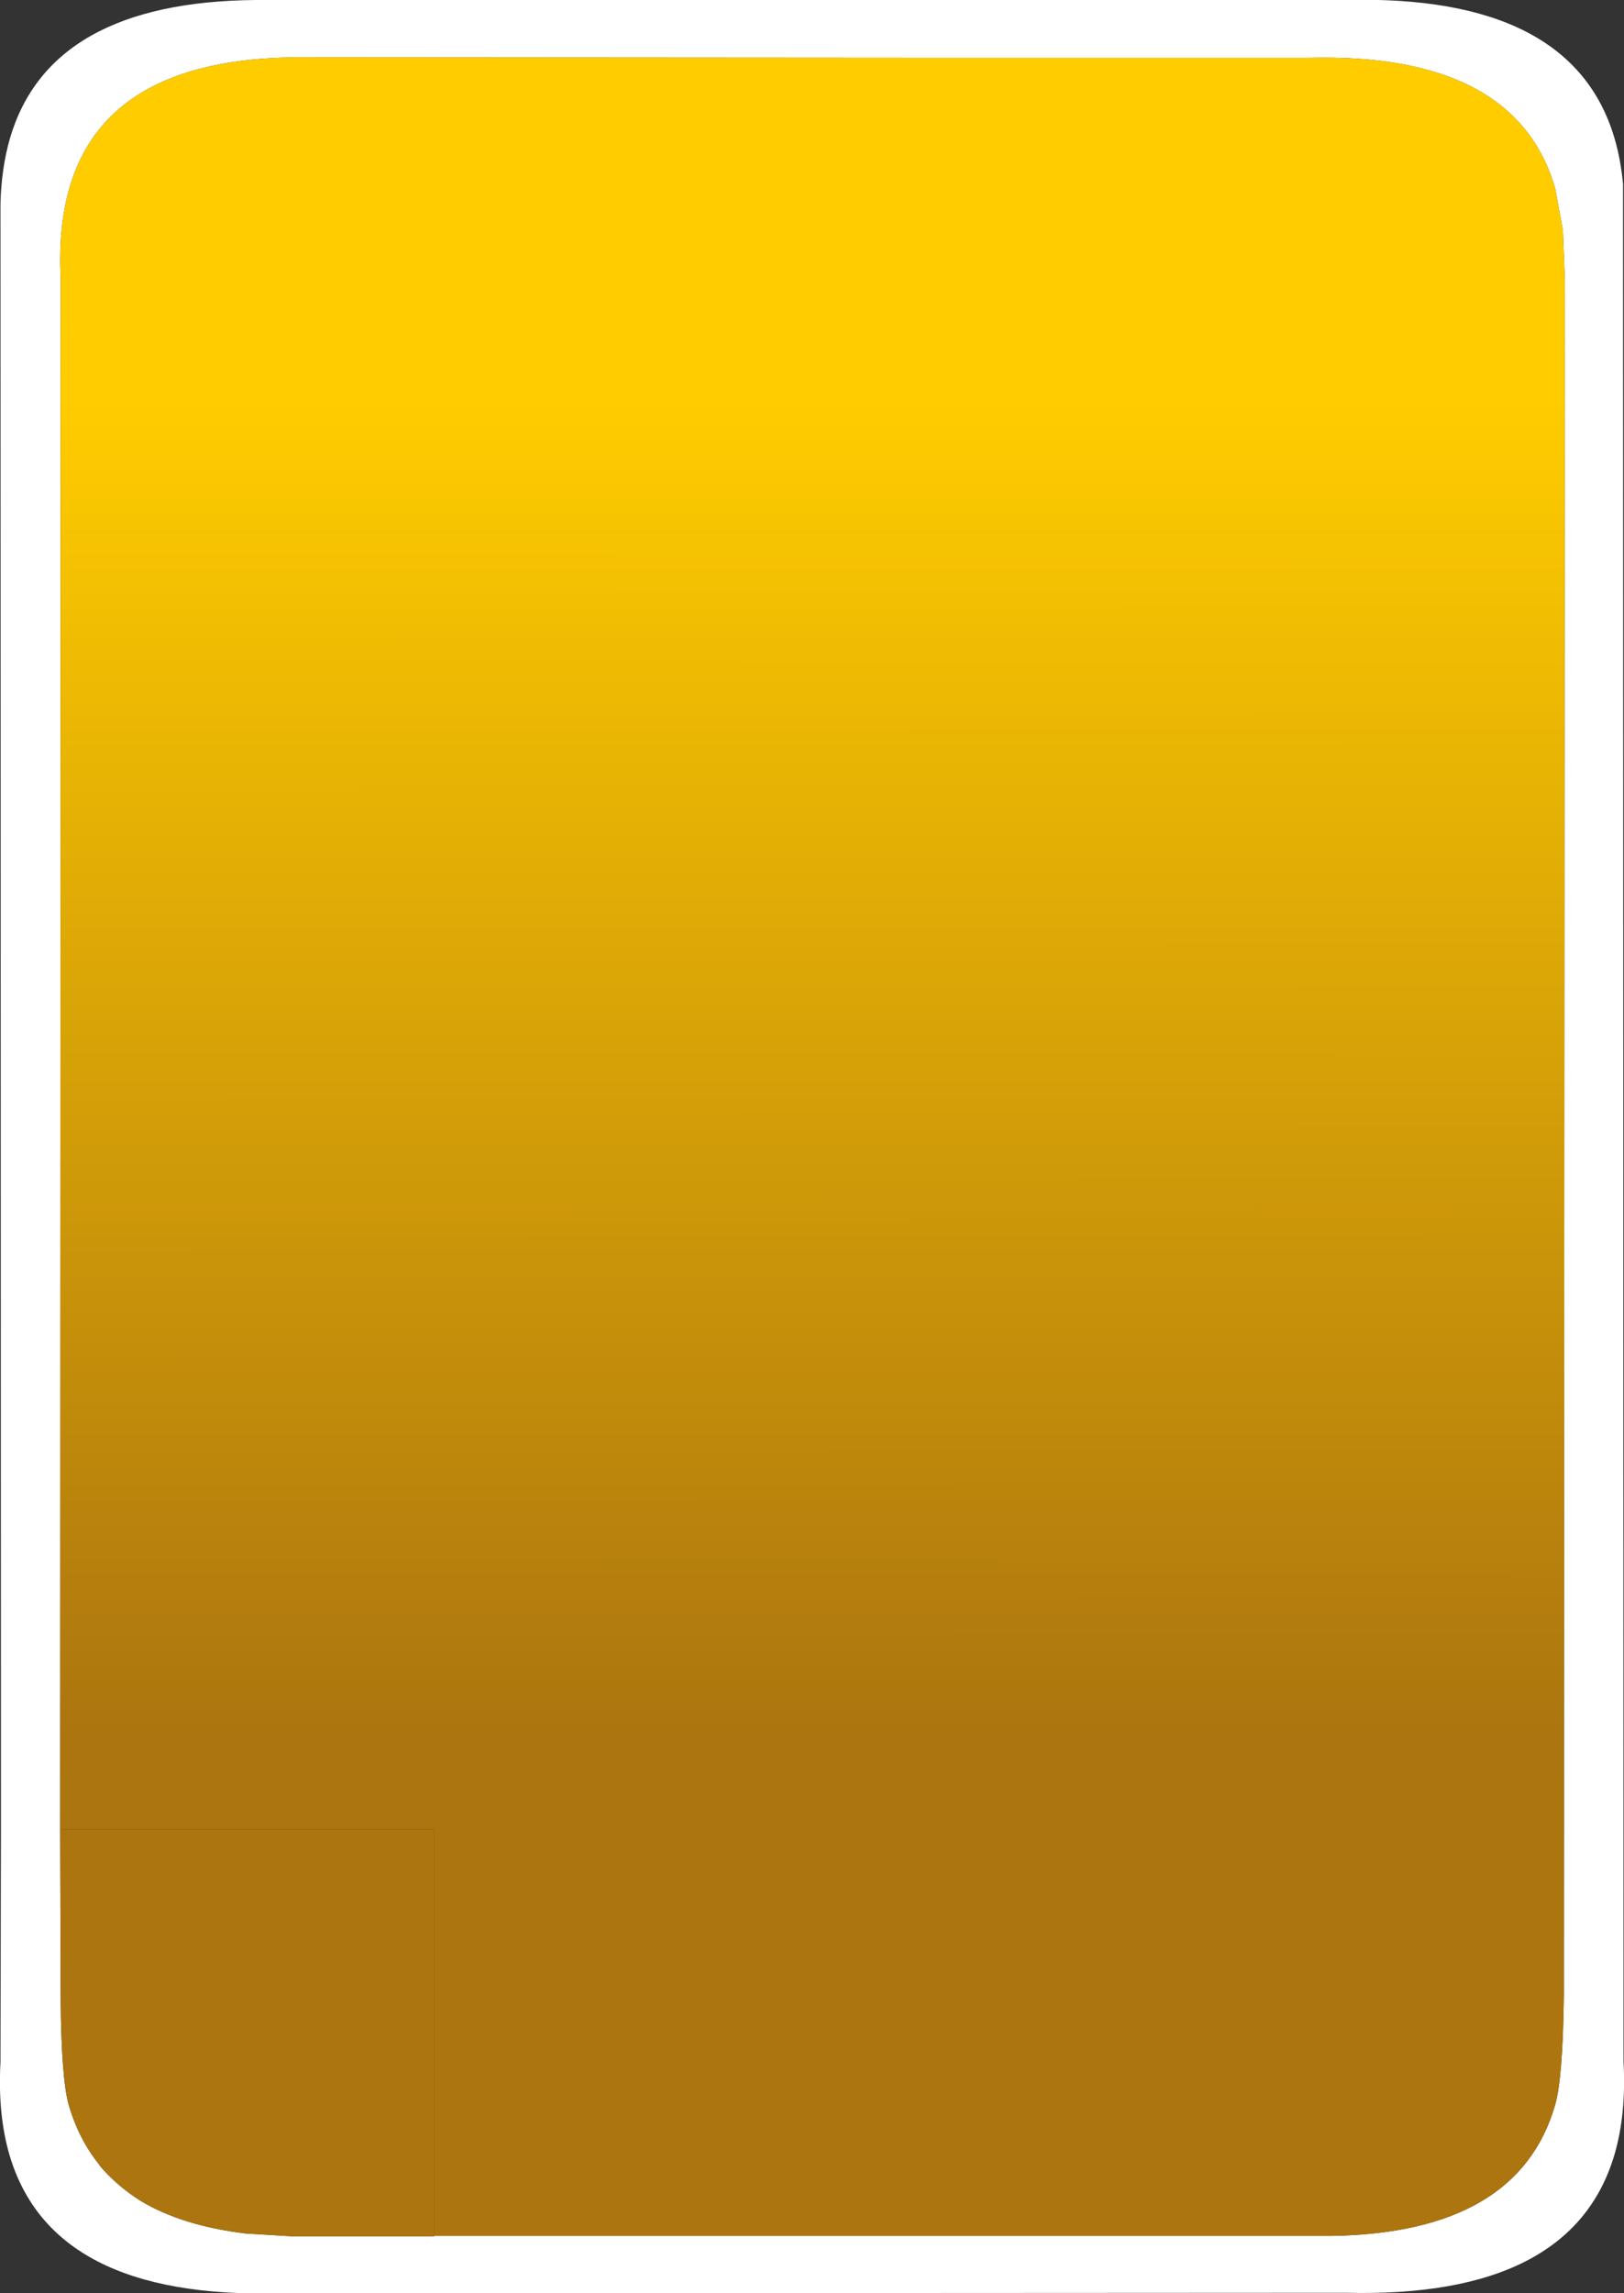 <?xml version="1.0" encoding="UTF-8" standalone="no"?>
<svg xmlns:xlink="http://www.w3.org/1999/xlink" height="240.0px" width="170.05px" xmlns="http://www.w3.org/2000/svg">
  <rect width="100%" height="100%" fill="#333333" stroke="none"/>
  <g transform="matrix(1.0, 0.0, 0.0, 1.0, 0.15, 0.0)">
    <path d="M45.3 234.0 L139.25 234.0 Q158.85 233.7 162.7 220.25 163.5 217.4 163.6 208.85 L163.7 29.1 163.5 24.1 162.7 19.75 Q158.6 5.5 136.85 6.05 L98.6 6.05 30.75 6.0 Q10.95 6.2 7.1 19.75 5.95 23.8 6.2 29.0 L6.15 191.45 6.2 208.9 Q6.25 217.45 7.05 220.3 8.1 223.9 10.25 226.55 L10.3 226.65 10.6 227.0 Q12.3 228.9 14.6 230.35 18.95 232.95 25.6 233.75 L30.55 234.05 45.3 234.05 45.3 234.0 M168.9 14.45 Q169.55 16.65 169.8 19.25 L169.85 215.75 Q170.15 221.25 168.9 225.5 164.45 240.55 140.75 239.95 L45.3 240.0 29.0 240.0 Q5.3 240.6 0.85 225.55 -0.4 221.3 -0.1 215.8 L-0.05 191.45 -0.1 21.3 Q0.0 17.55 0.9 14.45 5.1 0.2 26.6 0.0 L140.75 0.0 Q164.45 -0.6 168.9 14.45" fill="#ffffff" fill-rule="evenodd" stroke="none"/>
    <path d="M6.15 191.45 L6.2 29.0 Q5.95 23.8 7.1 19.75 10.95 6.2 30.75 6.0 L98.6 6.05 136.85 6.05 Q158.6 5.5 162.7 19.75 L163.5 24.1 163.7 29.1 163.6 208.85 Q163.5 217.4 162.7 220.25 158.85 233.7 139.25 234.0 L45.3 234.0 45.3 191.45 6.15 191.45" fill="url(#gradient0)" fill-rule="evenodd" stroke="none"/>
    <path d="M6.15 191.45 L45.3 191.45 45.3 234.0 45.3 234.05 30.55 234.05 25.6 233.75 Q18.95 232.95 14.6 230.35 12.3 228.9 10.6 227.0 L10.3 226.65 10.25 226.55 Q8.1 223.9 7.05 220.3 6.25 217.45 6.2 208.9 L6.15 191.45" fill="url(#gradient1)" fill-rule="evenodd" stroke="none"/>
  </g>
  <defs>
    <linearGradient gradientTransform="matrix(-1.0E-4, -0.127, 0.139, -1.0E-4, 56.65, 104.3)" gradientUnits="userSpaceOnUse" id="gradient0" spreadMethod="pad" x1="-819.2" x2="819.2">
      <stop offset="0.129" stop-color="#ac750f"/>
      <stop offset="0.8" stop-color="#ffcc00"/>
    </linearGradient>
    <linearGradient gradientTransform="matrix(1.0E-4, -0.127, -0.139, -1.0E-4, 113.1, 104.35)" gradientUnits="userSpaceOnUse" id="gradient1" spreadMethod="pad" x1="-819.2" x2="819.2">
      <stop offset="0.129" stop-color="#ac750f"/>
      <stop offset="0.8" stop-color="#ffcc00"/>
    </linearGradient>
  </defs>
</svg>
